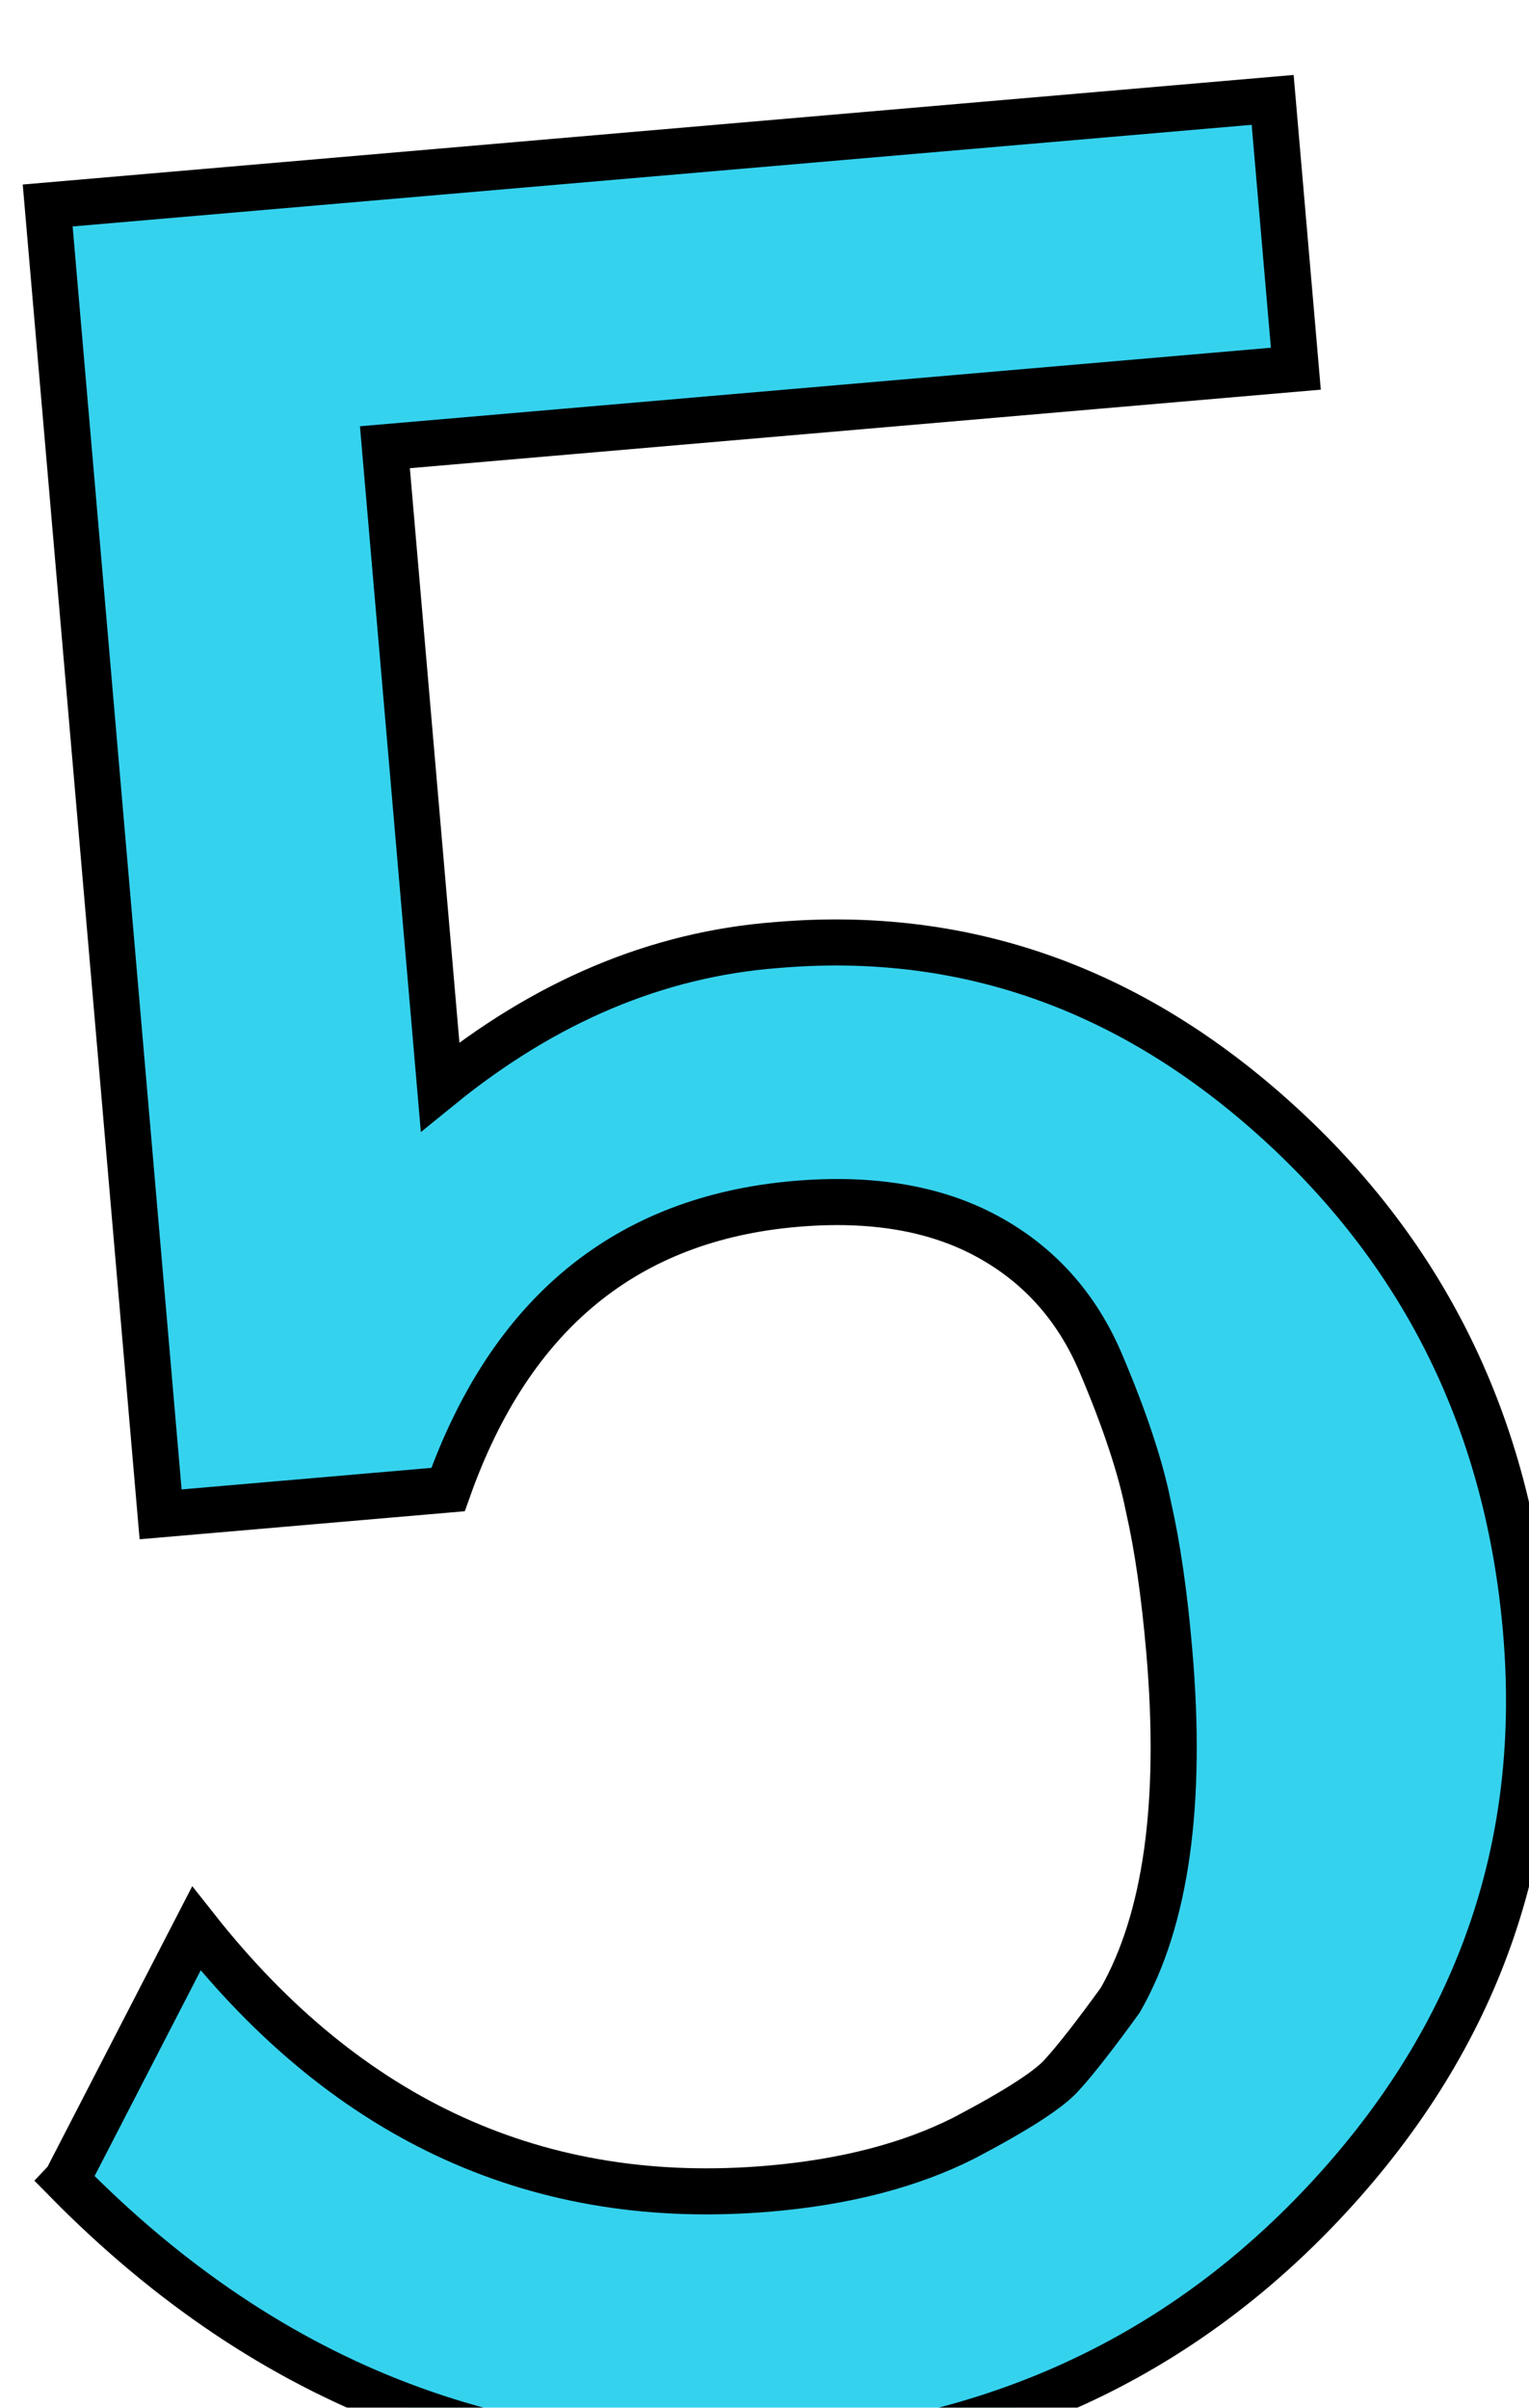 <svg width="12.19mm" height="19.19mm" version="1.1" viewBox="0 0 12.19 19.19" xmlns="http://www.w3.org/2000/svg">
 <g transform="translate(-219.3 -164.5)">
  <g transform="matrix(.731 -.063 .063 .73 -733.9 -194.1)" fill="#35d2ee" opacity=".999" stroke="#000" stroke-width=".501" aria-label="5">
   <path d="m1251 623 1.641-2.607q2.206 3.354 5.961 3.354 1.24 0 2.151-0.365 0.911-0.383 1.13-0.602 0.237-0.219 0.693-0.747 0.857-1.24 0.857-3.737 0-0.93-0.091-1.586-0.073-0.656-0.383-1.604-0.31-0.948-1.112-1.477t-2.042-0.529q-2.771 0-4.029 2.771h-3.135v-14.29h13.36v2.935h-9.935v6.982q1.823-1.24 3.774-1.221 3.062 0 5.268 2.388t2.206 5.742q0 3.464-2.57 5.87-2.552 2.388-6.143 2.388-4.576 0-7.602-3.664z" fill="#35d2ee" stroke="#000" stroke-width=".501"/>
  </g>
 </g>
</svg>
